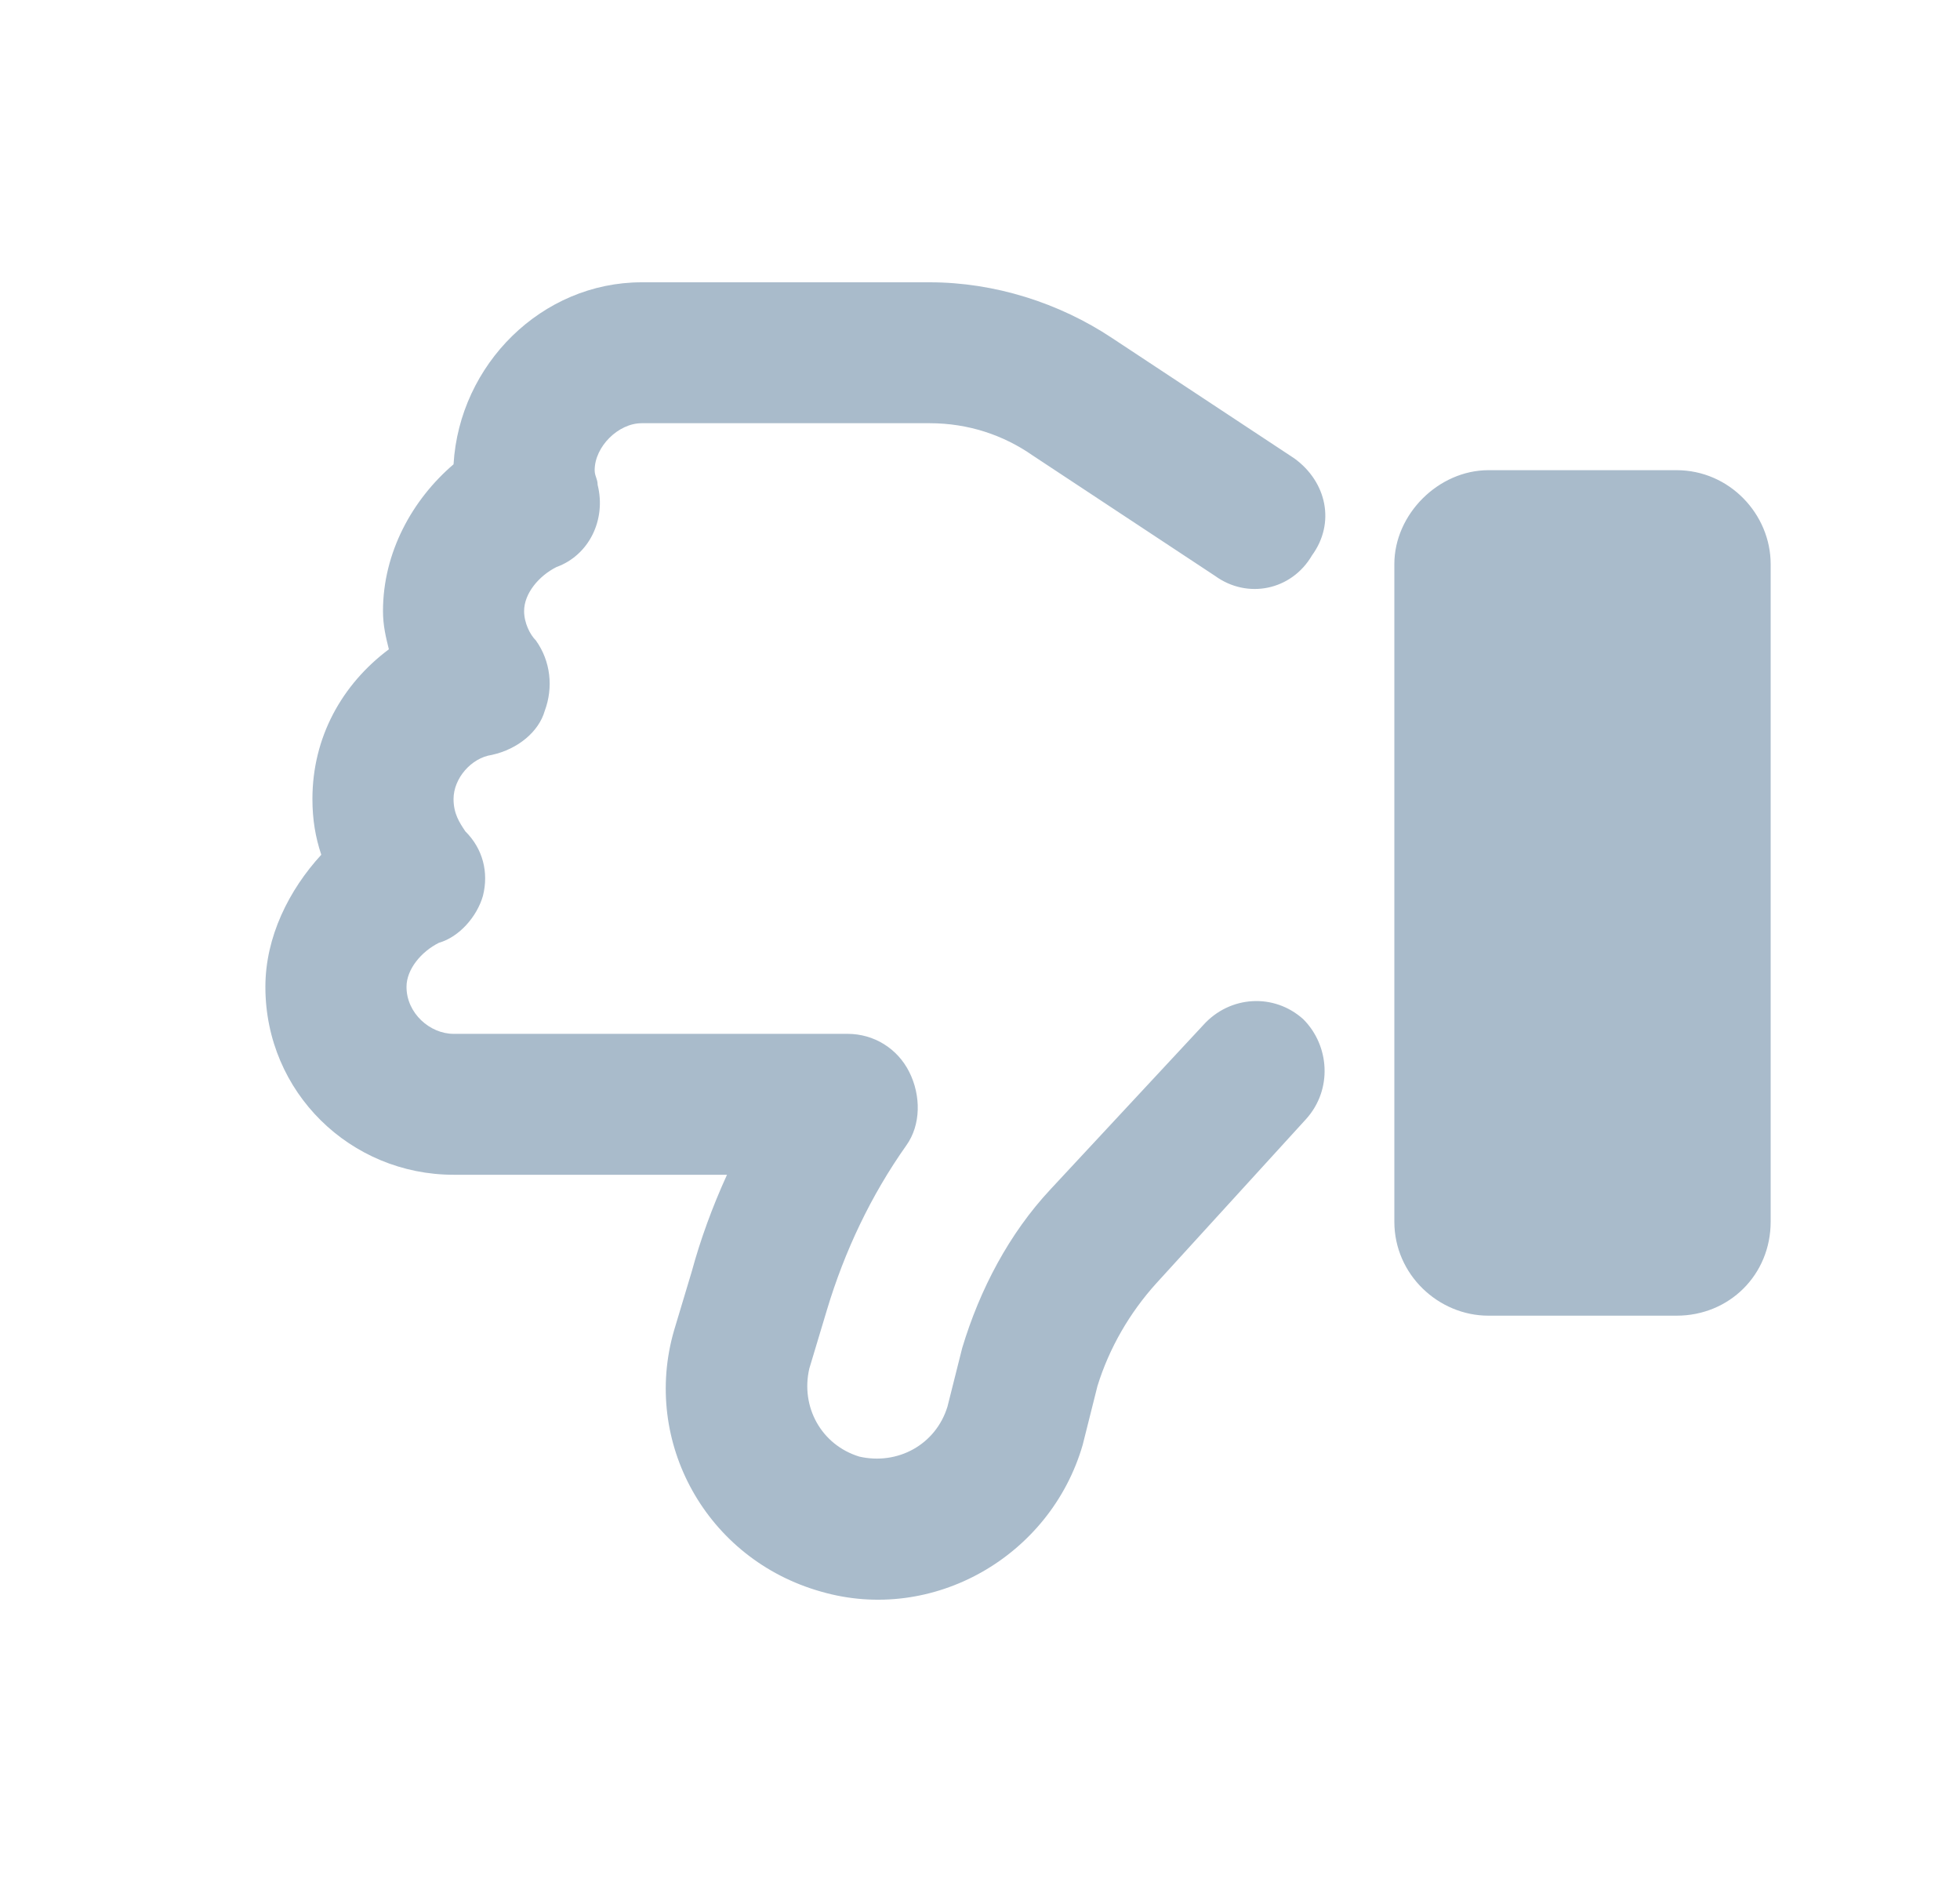 <svg width="25" height="24" viewBox="0 0 25 24" fill="none" xmlns="http://www.w3.org/2000/svg">
<g id="thumbs-down">
<path id="shape" d="M10.473 20.297C11.898 20.709 13.398 19.848 13.81 18.425L13.998 17.676C14.148 17.19 14.41 16.74 14.748 16.366L16.66 14.27C16.998 13.895 16.96 13.334 16.623 12.997C16.248 12.66 15.685 12.697 15.348 13.072L13.398 15.168C12.873 15.73 12.498 16.441 12.273 17.19L12.085 17.938C11.935 18.425 11.448 18.687 10.96 18.575C10.473 18.425 10.21 17.938 10.323 17.452L10.548 16.703C10.773 15.954 11.11 15.243 11.56 14.607C11.748 14.345 11.748 13.97 11.598 13.671C11.448 13.371 11.148 13.184 10.81 13.184H5.785C5.485 13.184 5.185 12.922 5.185 12.585C5.185 12.36 5.373 12.136 5.598 12.023C5.86 11.948 6.085 11.687 6.16 11.424C6.235 11.125 6.16 10.825 5.935 10.601C5.86 10.489 5.785 10.376 5.785 10.189C5.785 9.927 6.01 9.665 6.273 9.627C6.61 9.553 6.873 9.328 6.948 9.066C7.06 8.766 7.023 8.429 6.835 8.167C6.76 8.093 6.685 7.943 6.685 7.793C6.685 7.568 6.873 7.344 7.098 7.231C7.51 7.082 7.735 6.632 7.623 6.183C7.623 6.108 7.585 6.071 7.585 5.996C7.585 5.697 7.885 5.397 8.185 5.397H11.86C12.348 5.397 12.798 5.547 13.173 5.809L15.498 7.344C15.91 7.643 16.473 7.531 16.735 7.082C17.035 6.67 16.923 6.146 16.51 5.846L14.185 4.311C13.51 3.862 12.685 3.6 11.86 3.6H8.185C6.91 3.6 5.86 4.648 5.785 5.921C5.26 6.37 4.885 7.044 4.885 7.793C4.885 7.98 4.923 8.13 4.96 8.28C4.36 8.729 3.985 9.403 3.985 10.189C3.985 10.451 4.023 10.676 4.098 10.9C3.685 11.35 3.385 11.948 3.385 12.585C3.385 13.933 4.473 14.981 5.785 14.981H9.273C9.085 15.393 8.935 15.805 8.823 16.216L8.598 16.965C8.185 18.388 9.01 19.885 10.473 20.297ZM21.385 16.778C22.06 16.778 22.585 16.254 22.585 15.58V7.194C22.585 6.558 22.06 5.996 21.385 5.996H18.985C18.348 5.996 17.785 6.558 17.785 7.194V15.58C17.785 16.254 18.348 16.778 18.985 16.778H21.385Z" fill="#A9BBCB"/>
</g>
</svg>
